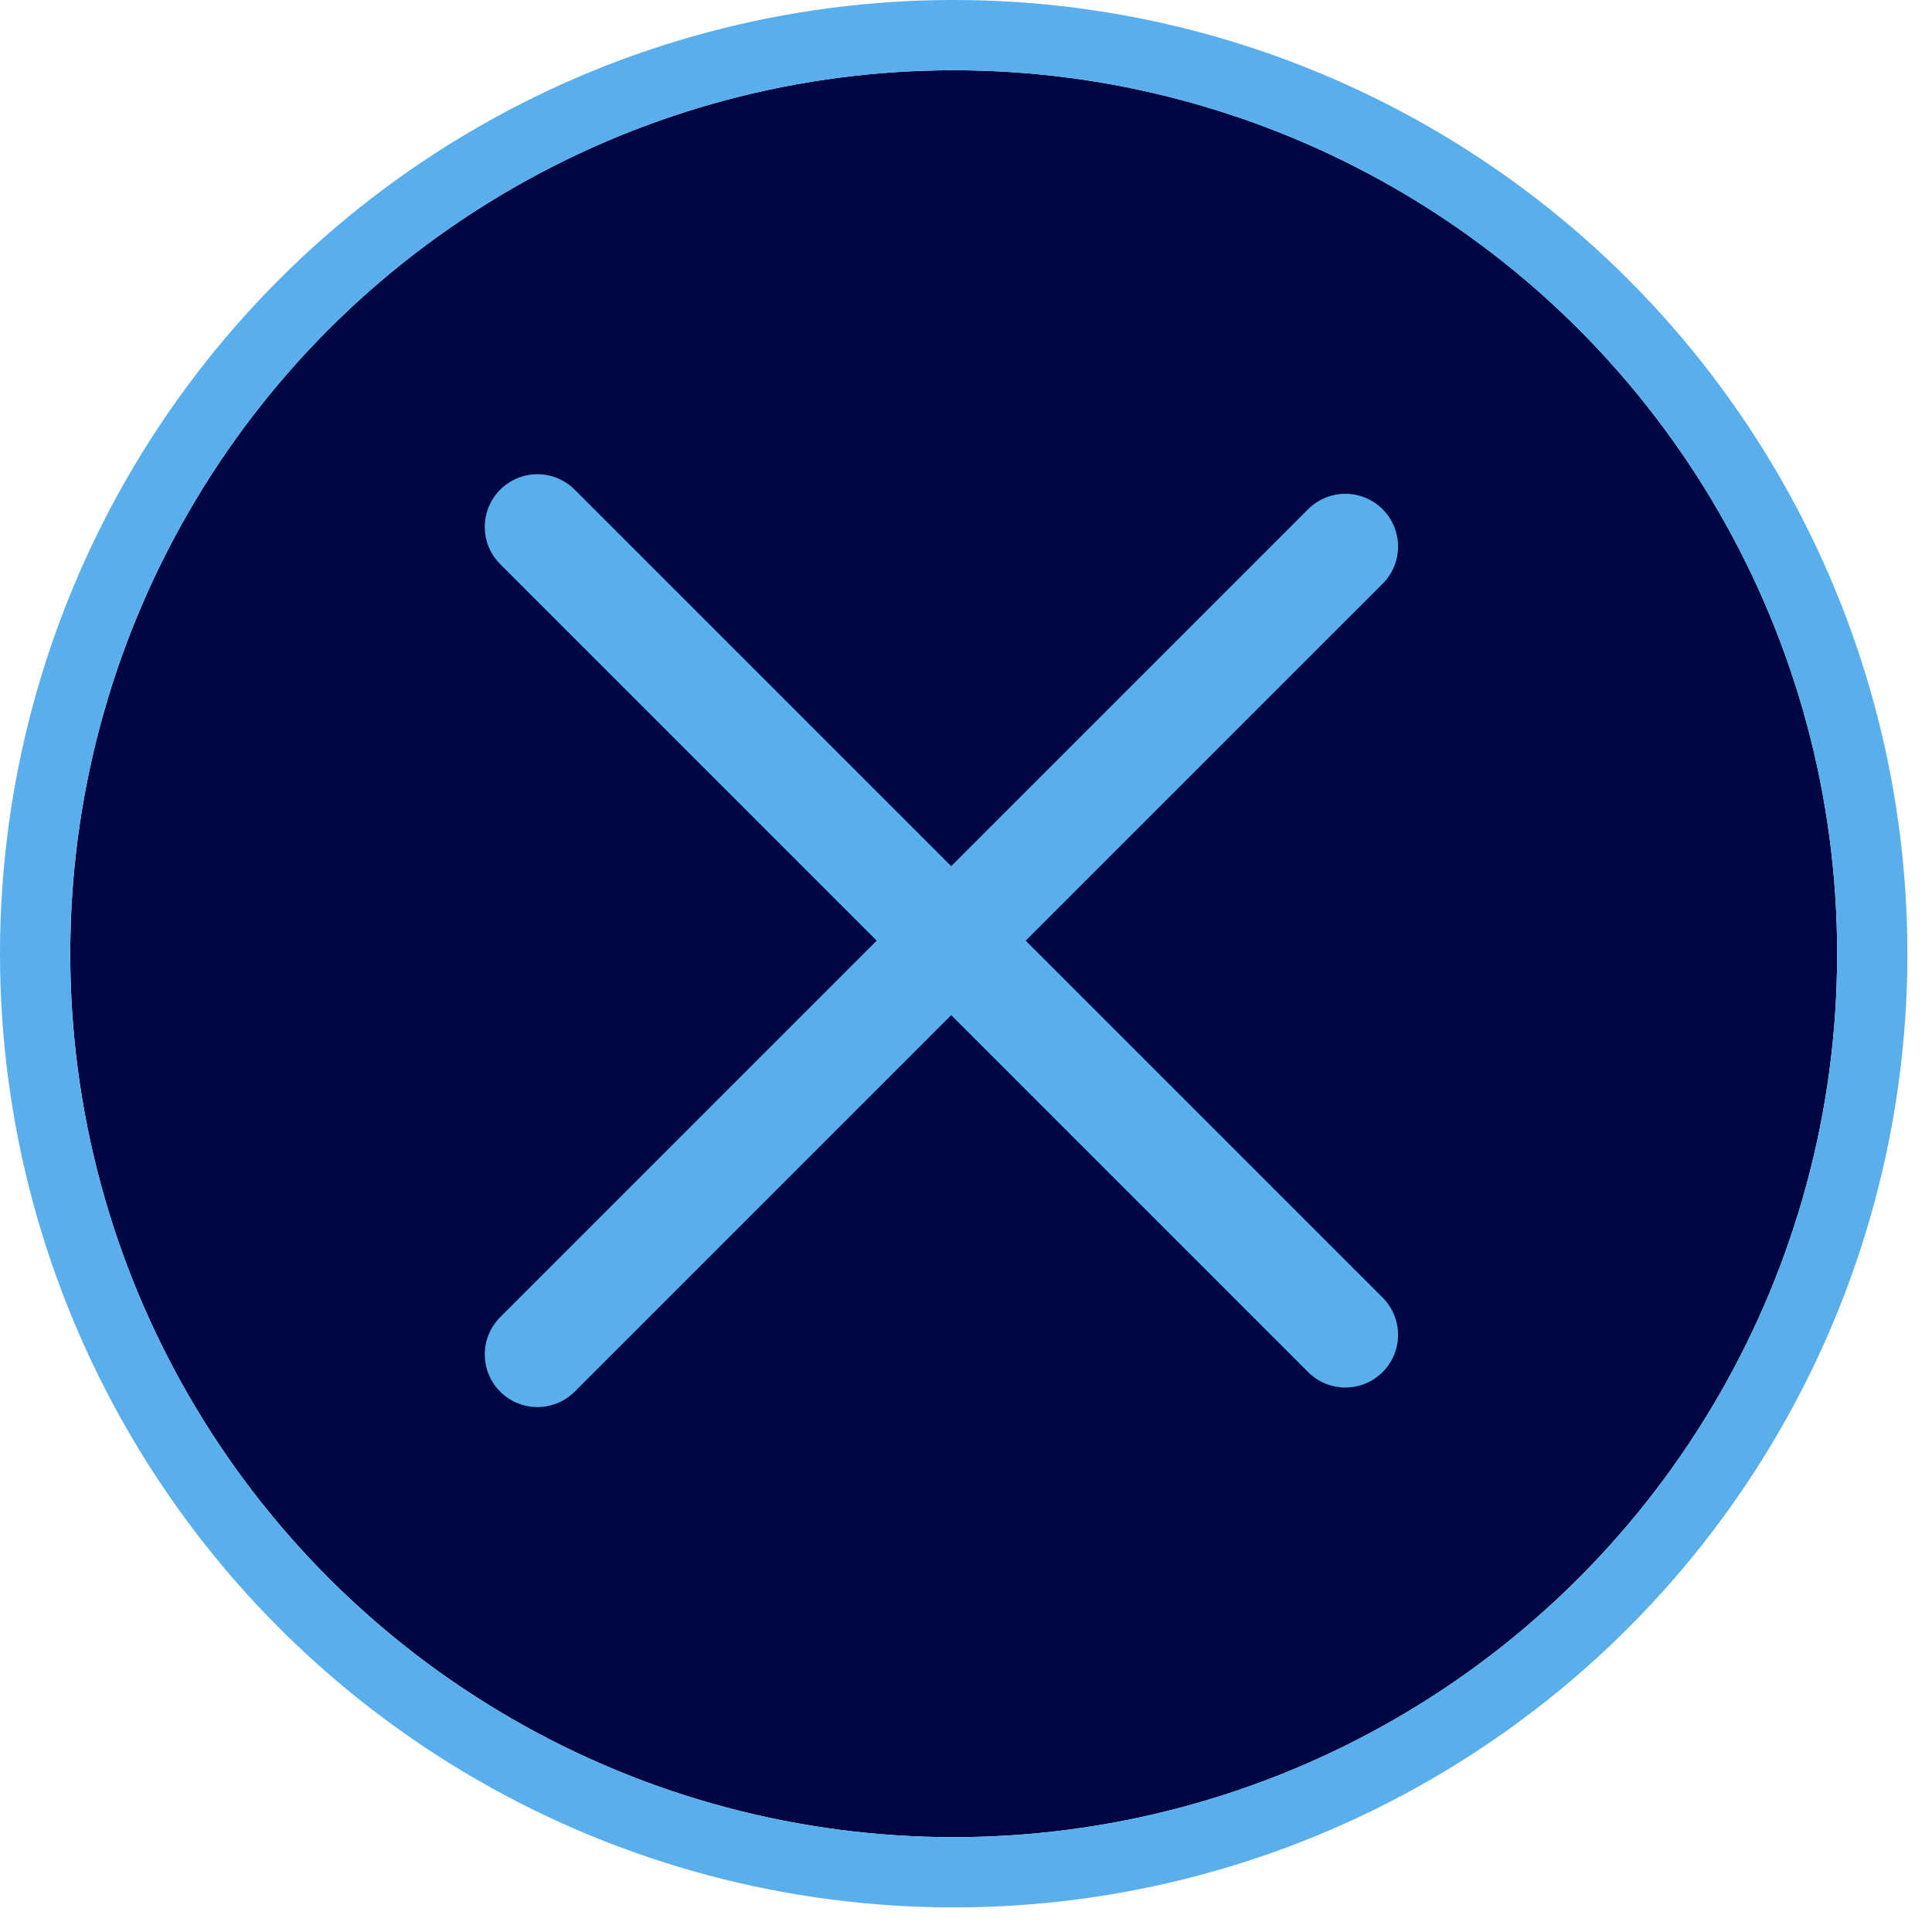 <svg width="55" height="55" viewBox="0 0 55 55" fill="none" xmlns="http://www.w3.org/2000/svg">
<g filter="url(#filter0_i)">
<circle cx="27.15" cy="27.15" r="25.15" fill="#000641"/>
</g>
<circle cx="27.15" cy="27.15" r="26.15" stroke="#59AEEC" stroke-width="2"/>
<g filter="url(#filter1_d)">
<path d="M15.3 15L38.3 38" stroke="#59AEEC" stroke-width="3" stroke-linecap="round"/>
</g>
<g filter="url(#filter2_d)">
<path d="M15.3 38.557L38.3 15.557" stroke="#59AEEC" stroke-width="3" stroke-linecap="round"/>
</g>
<defs>
<filter id="filter0_i" x="0" y="0" width="54.3" height="54.3" filterUnits="userSpaceOnUse" color-interpolation-filters="sRGB">
<feFlood flood-opacity="0" result="BackgroundImageFix"/>
<feBlend mode="normal" in="SourceGraphic" in2="BackgroundImageFix" result="shape"/>
<feColorMatrix in="SourceAlpha" type="matrix" values="0 0 0 0 0 0 0 0 0 0 0 0 0 0 0 0 0 0 127 0" result="hardAlpha"/>
<feMorphology radius="3" operator="erode" in="SourceAlpha" result="effect1_innerShadow"/>
<feOffset/>
<feGaussianBlur stdDeviation="5"/>
<feComposite in2="hardAlpha" operator="arithmetic" k2="-1" k3="1"/>
<feColorMatrix type="matrix" values="0 0 0 0 0.349 0 0 0 0 0.682 0 0 0 0 0.925 0 0 0 0.75 0"/>
<feBlend mode="normal" in2="shape" result="effect1_innerShadow"/>
</filter>
<filter id="filter1_d" x="9.179" y="8.879" width="35.243" height="35.243" filterUnits="userSpaceOnUse" color-interpolation-filters="sRGB">
<feFlood flood-opacity="0" result="BackgroundImageFix"/>
<feColorMatrix in="SourceAlpha" type="matrix" values="0 0 0 0 0 0 0 0 0 0 0 0 0 0 0 0 0 0 127 0"/>
<feOffset/>
<feGaussianBlur stdDeviation="2"/>
<feColorMatrix type="matrix" values="0 0 0 0 0.349 0 0 0 0 0.683 0 0 0 0 0.925 0 0 0 1 0"/>
<feBlend mode="normal" in2="BackgroundImageFix" result="effect1_dropShadow"/>
<feBlend mode="normal" in="SourceGraphic" in2="effect1_dropShadow" result="shape"/>
</filter>
<filter id="filter2_d" x="9.179" y="9.436" width="35.243" height="35.243" filterUnits="userSpaceOnUse" color-interpolation-filters="sRGB">
<feFlood flood-opacity="0" result="BackgroundImageFix"/>
<feColorMatrix in="SourceAlpha" type="matrix" values="0 0 0 0 0 0 0 0 0 0 0 0 0 0 0 0 0 0 127 0"/>
<feOffset/>
<feGaussianBlur stdDeviation="2"/>
<feColorMatrix type="matrix" values="0 0 0 0 0.349 0 0 0 0 0.683 0 0 0 0 0.925 0 0 0 1 0"/>
<feBlend mode="normal" in2="BackgroundImageFix" result="effect1_dropShadow"/>
<feBlend mode="normal" in="SourceGraphic" in2="effect1_dropShadow" result="shape"/>
</filter>
</defs>
</svg>
